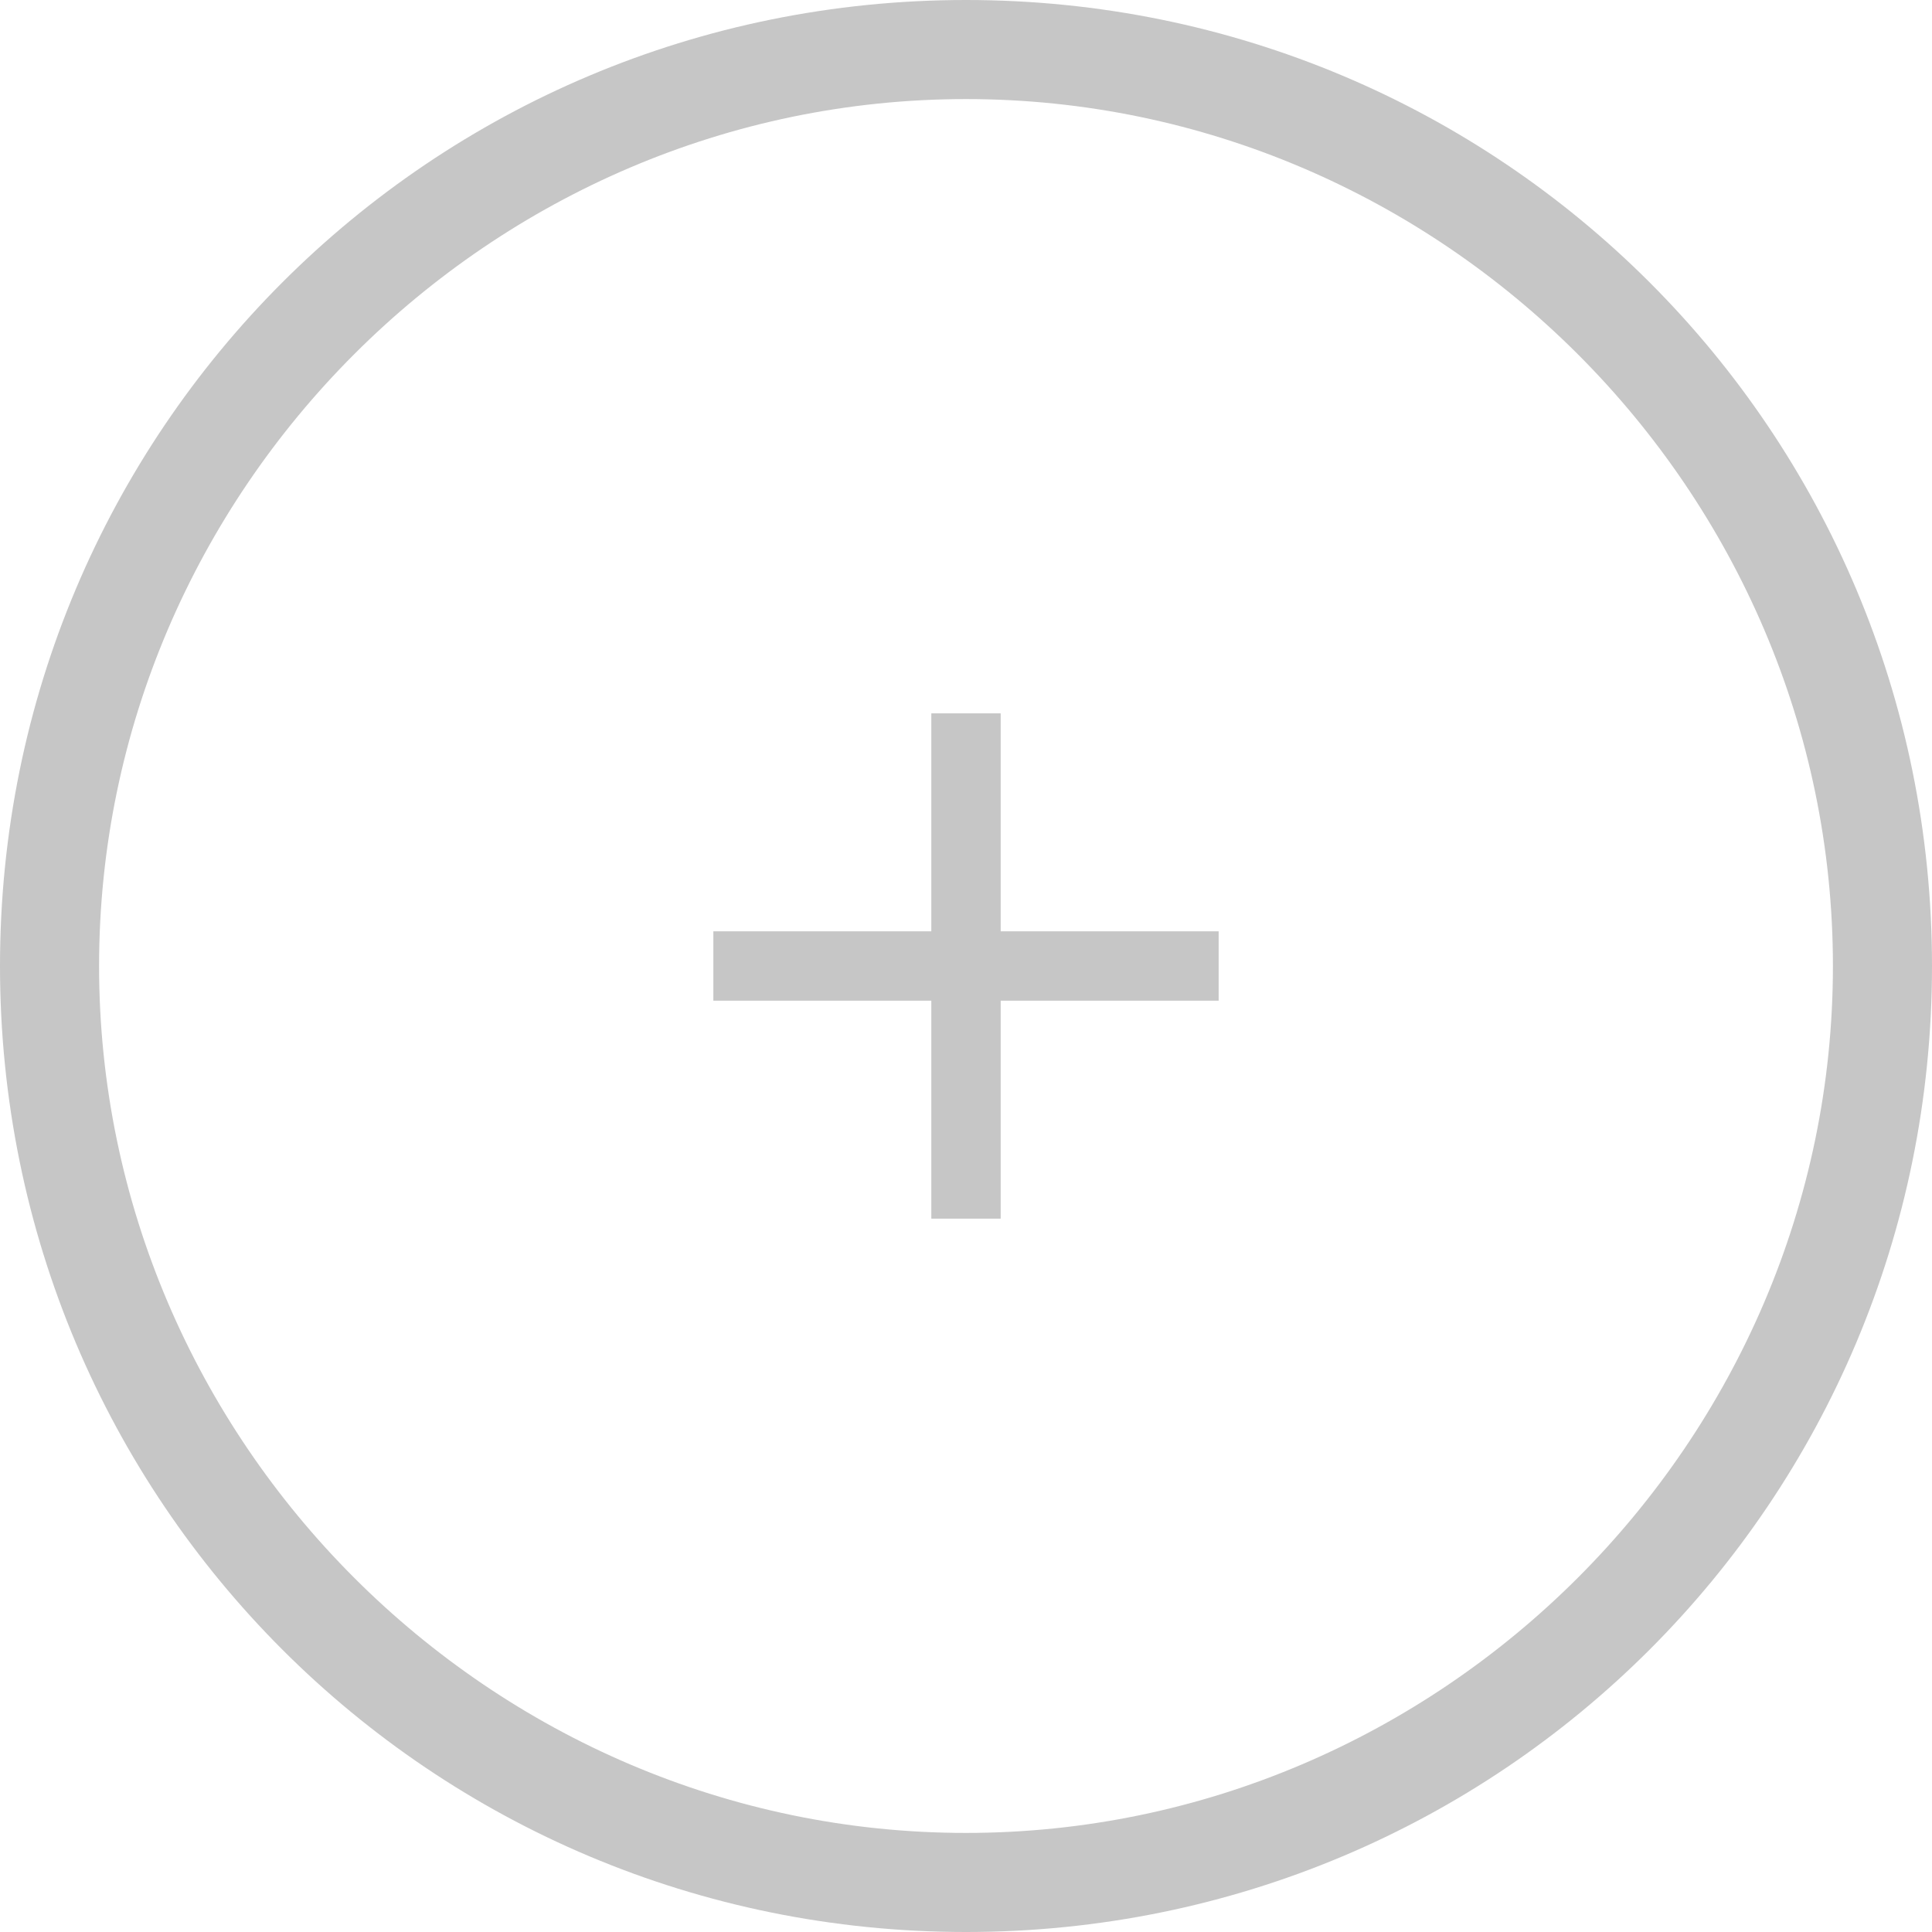 <?xml version="1.0" encoding="utf-8"?>
<!-- Generator: Adobe Illustrator 18.0.0, SVG Export Plug-In . SVG Version: 6.00 Build 0)  -->
<!DOCTYPE svg PUBLIC "-//W3C//DTD SVG 1.1//EN" "http://www.w3.org/Graphics/SVG/1.1/DTD/svg11.dtd">
<svg version="1.1" id="Layer_1" xmlns="http://www.w3.org/2000/svg" xmlns:xlink="http://www.w3.org/1999/xlink" x="0px" y="0px"
	 viewBox="0 0 39 39" enable-background="new 0 0 39 39" xml:space="preserve">
<g>
	<path fill="#C6C6C6" d="M19.5,39C8.7,39,0,30.3,0,19.5S8.7,0,19.5,0S39,8.7,39,19.5S30.3,39,19.5,39z M19.5,2C9.9,2,2,9.9,2,19.5
		S9.9,37,19.5,37S37,29.1,37,19.5S29.1,2,19.5,2z"/>
</g>
<g>
	<polygon fill="#C6C6C6" points="24.6,18.8 20.2,18.8 20.2,14.4 18.8,14.4 18.8,18.8 14.4,18.8 14.4,20.2 18.8,20.2 18.8,24.6 
		20.2,24.6 20.2,20.2 24.6,20.2 	"/>
</g>
</svg>

